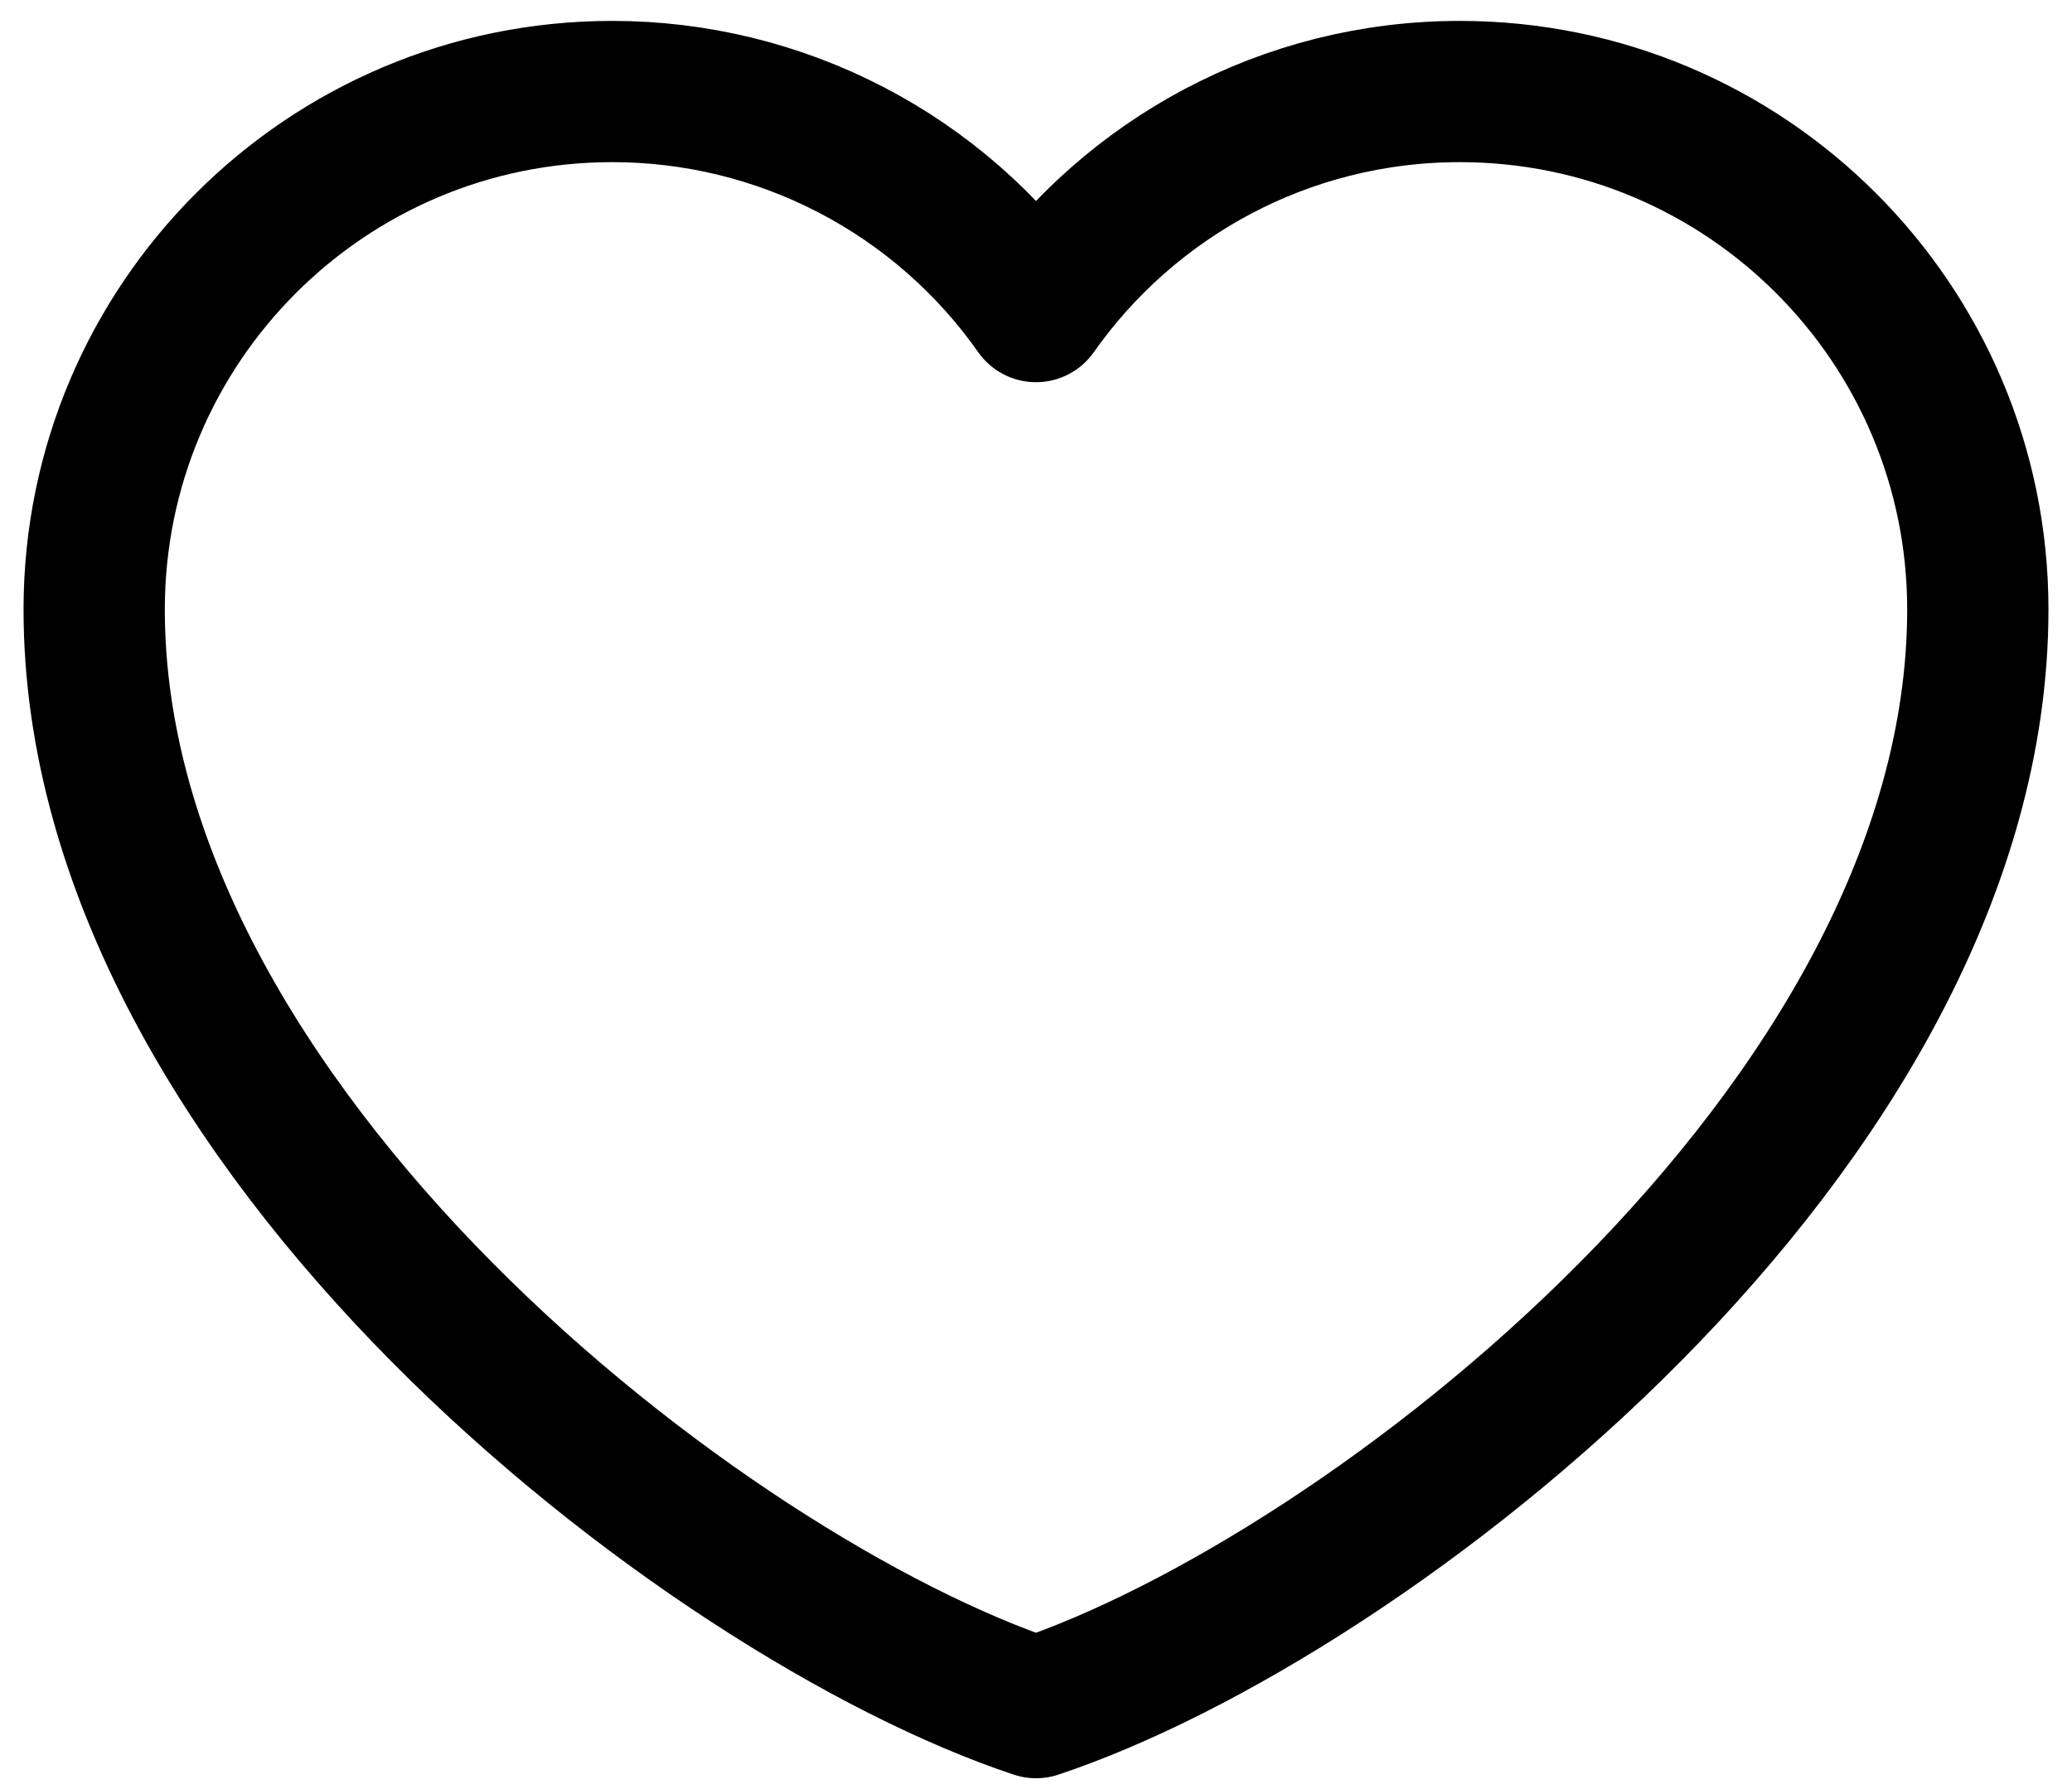 <svg width="44" height="38" viewBox="0 0 44 38" fill="none" xmlns="http://www.w3.org/2000/svg">
<path d="M13 1.944C6.925 1.944 2 6.869 2 12.944C2 23.944 15 33.944 22 36.27C29 33.944 42 23.944 42 12.944C42 6.869 37.075 1.944 31 1.944C27.28 1.944 23.99 3.791 22 6.618C20.986 5.174 19.638 3.994 18.072 3.181C16.505 2.367 14.765 1.943 13 1.944Z" stroke="black" stroke-width="3" stroke-linecap="round" stroke-linejoin="round"/>
</svg>
